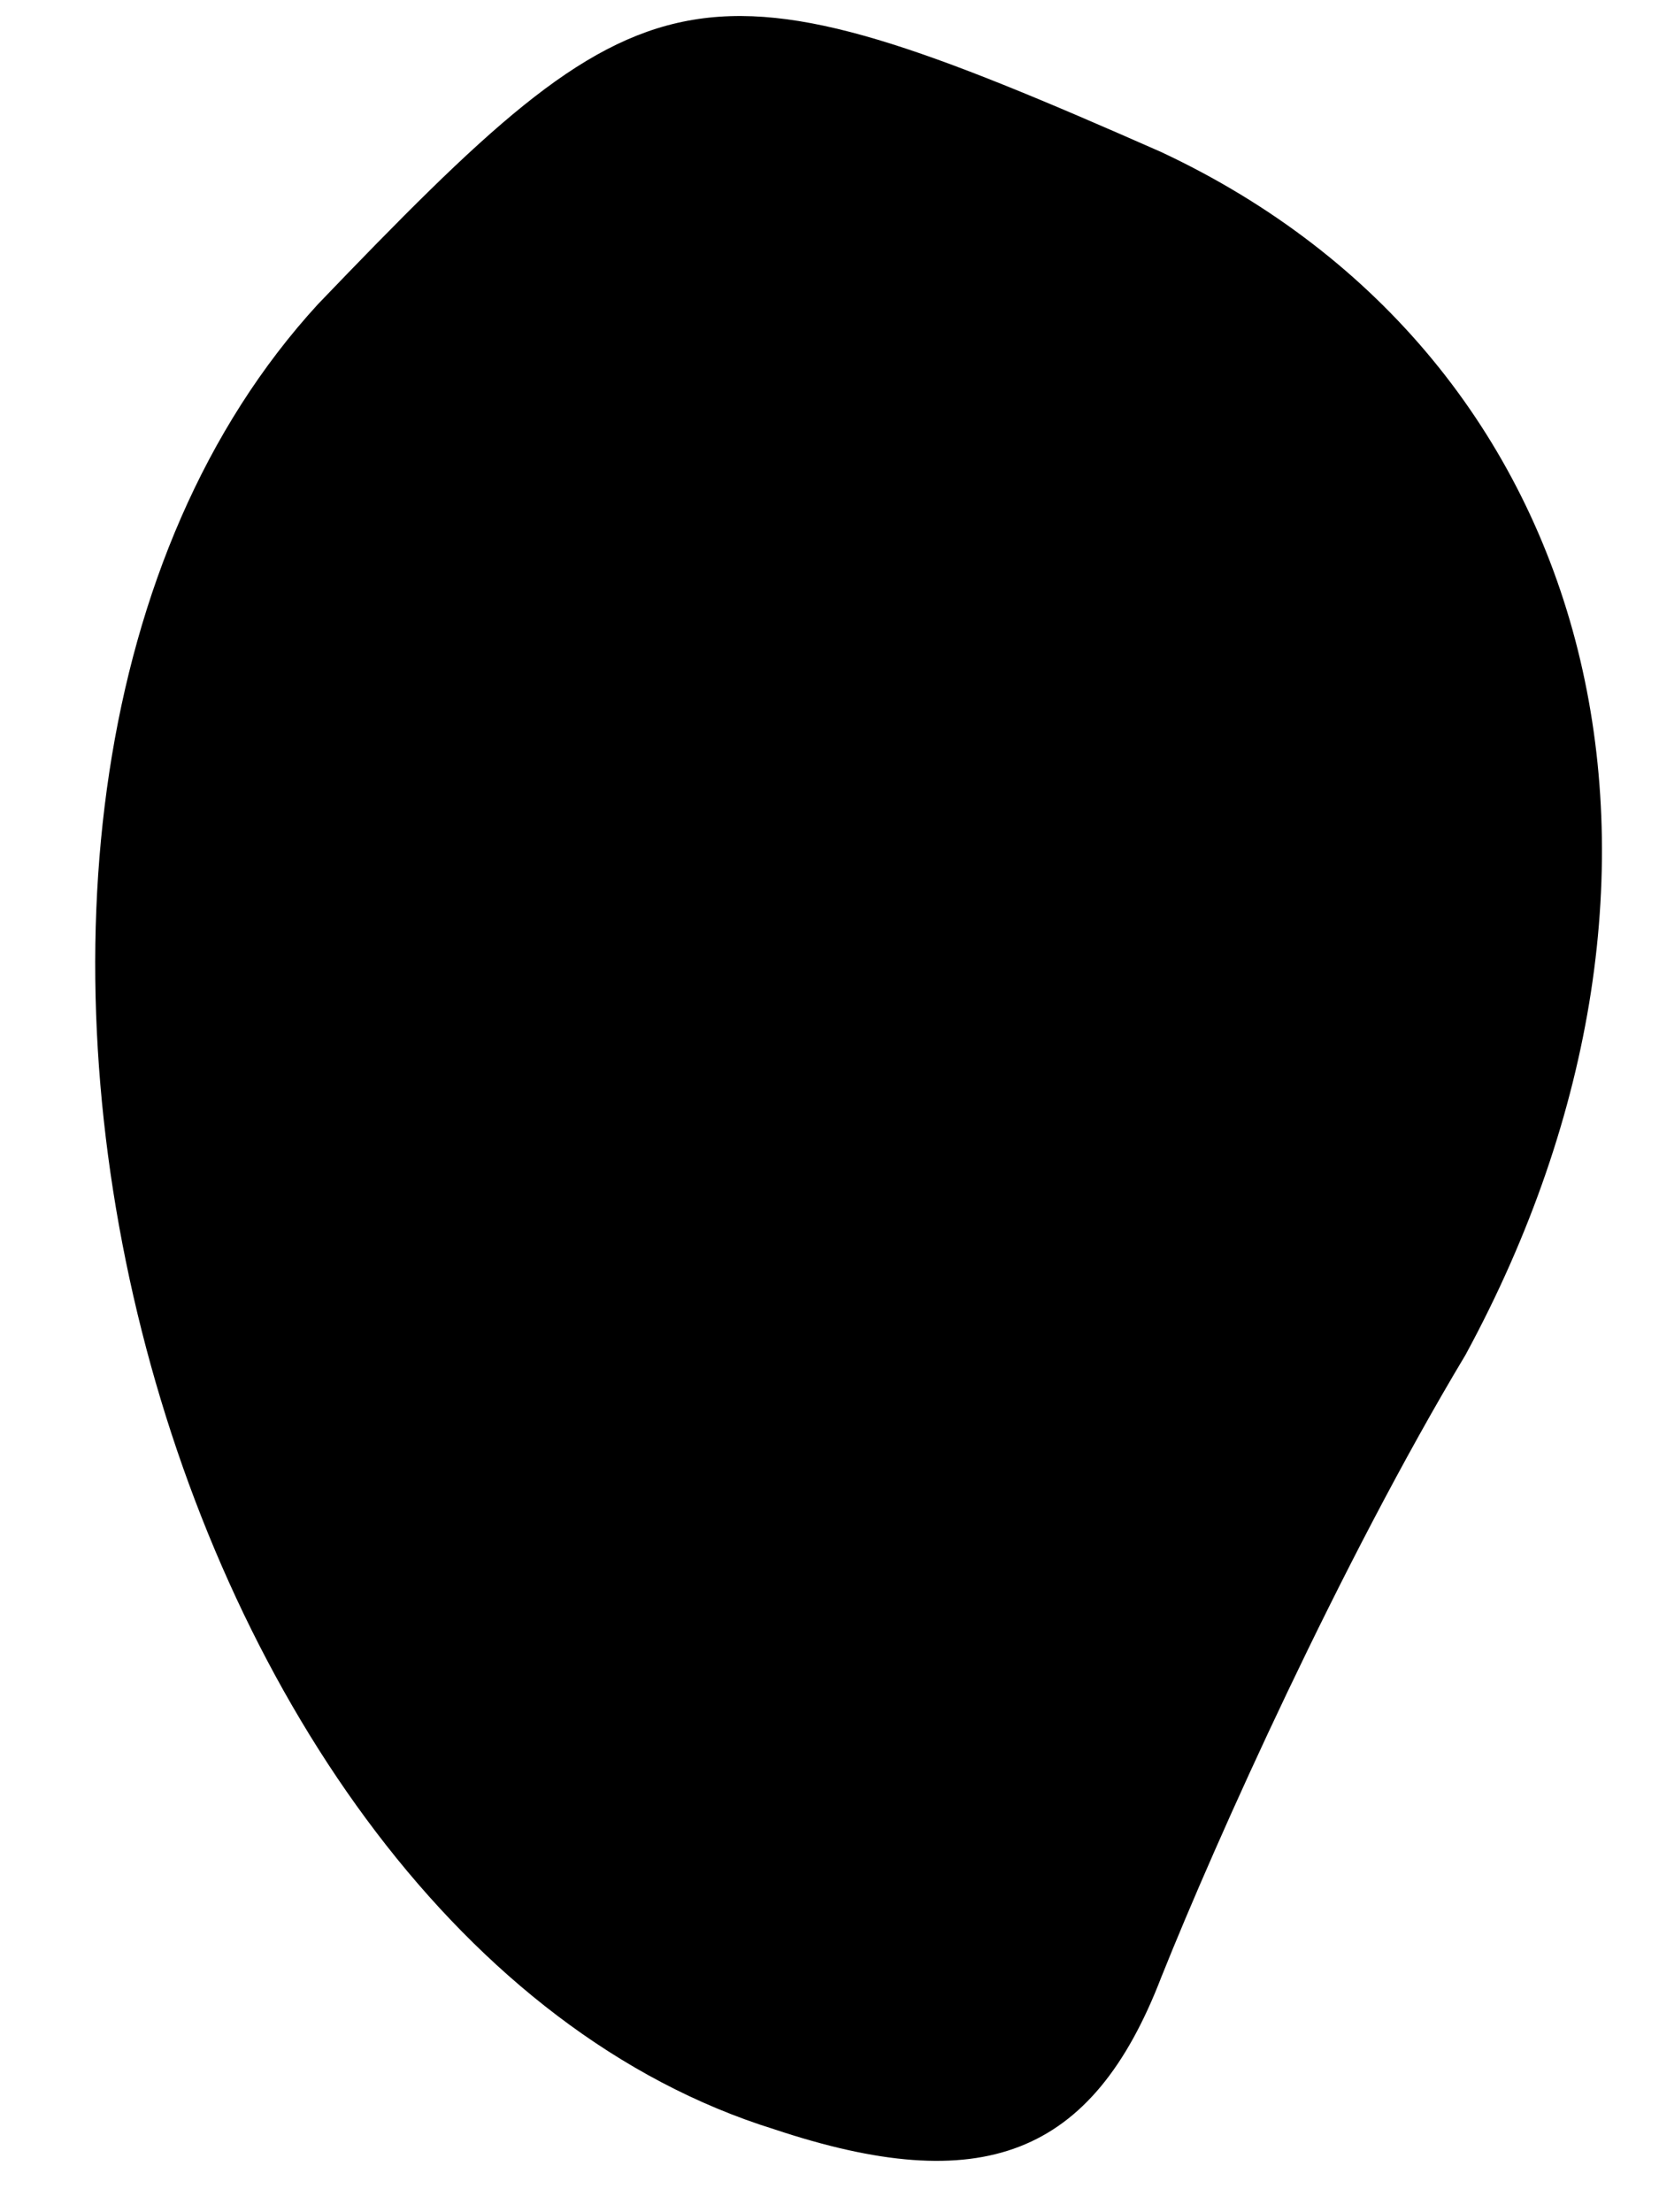 <?xml version="1.0" standalone="no"?>
<!DOCTYPE svg PUBLIC "-//W3C//DTD SVG 20010904//EN"
 "http://www.w3.org/TR/2001/REC-SVG-20010904/DTD/svg10.dtd">
<svg version="1.0" xmlns="http://www.w3.org/2000/svg"
 width="12pt" height="16pt" viewBox="0 0 12 16"
 preserveAspectRatio="xMidYMid meet">
<g transform="translate(0,16) scale(0.1,-0.1)"
fill="#000000" stroke="none">
<path fill="#000000" stroke="none" d="M23 138 c-33 -36 -12 -118 33 -132 15
-5 23 -2 28 11 4 10 13 30 22 45 19 35 10 72 -22 87 -34 15 -37 14 -61 -11z"/>
</g>
</svg>
